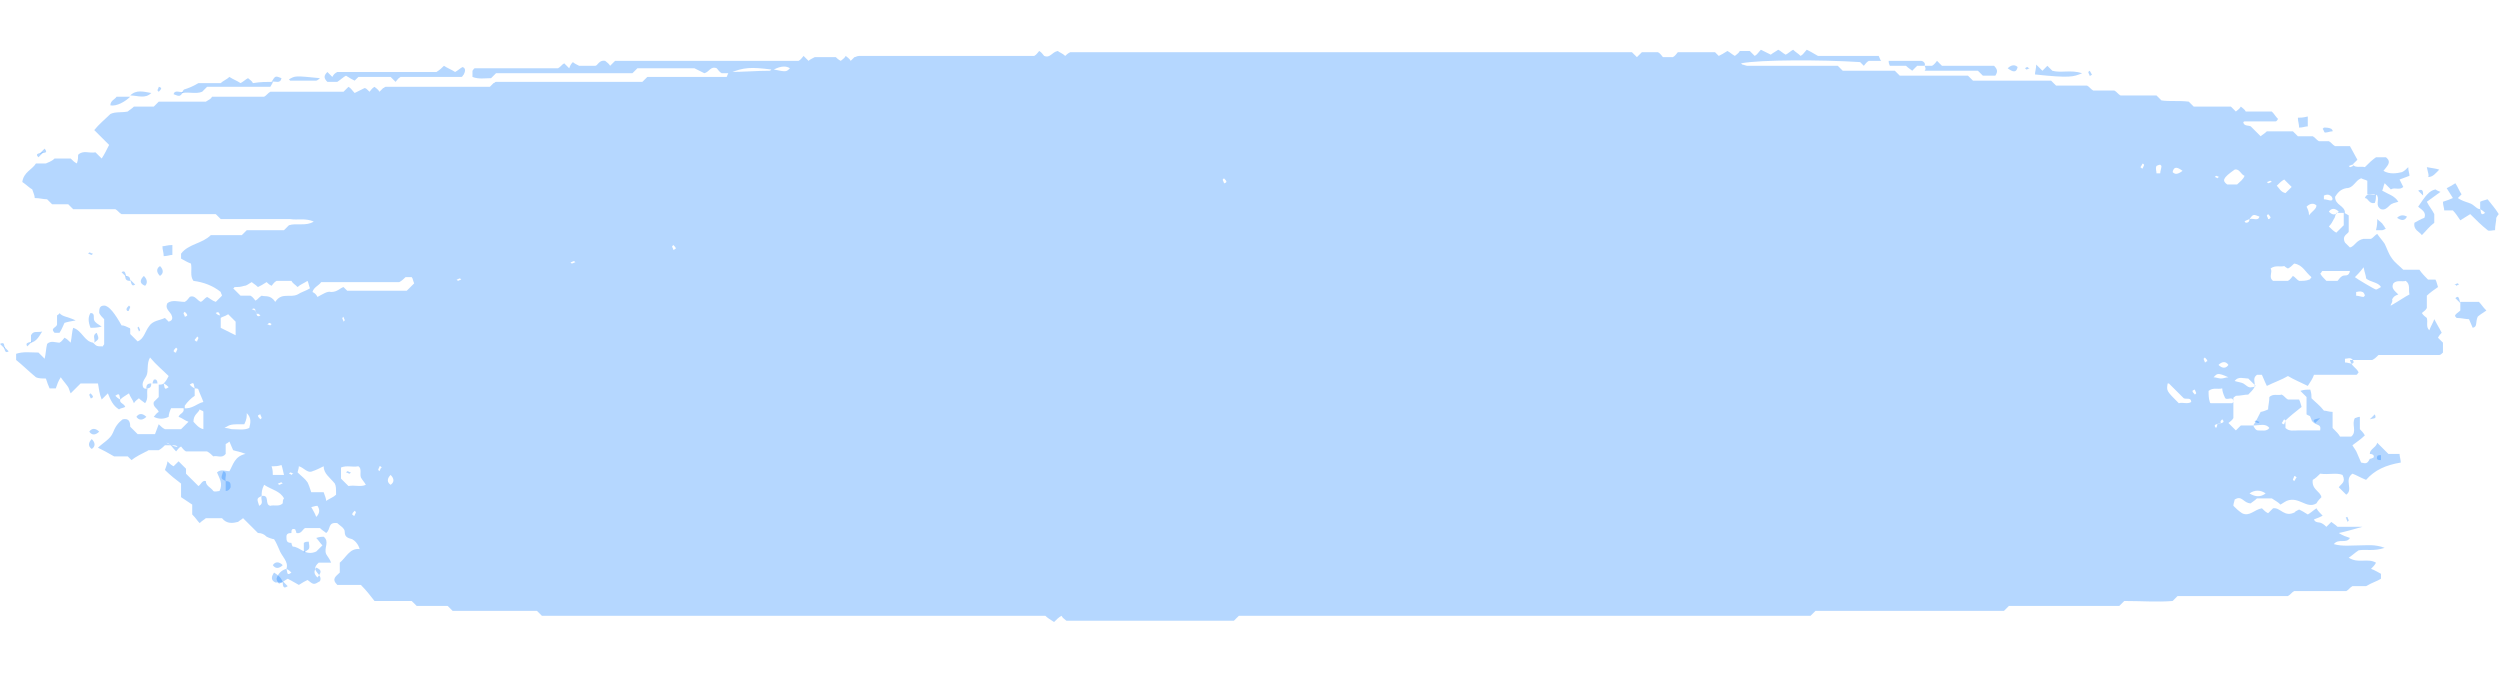 <svg width="681" height="185" viewBox="0 0 979 227" fill="none" xmlns="http://www.w3.org/2000/svg">
<path d="M47.105 136.974C46.619 138.426 48.562 138.426 49.047 139.878C48.076 140.362 47.105 140.362 46.619 140.846C44.191 139.394 43.22 136.974 42.248 134.554C41.763 135.038 40.792 136.006 39.82 136.974C38.849 134.554 38.849 133.102 38.364 130.682C35.935 130.682 33.507 130.682 31.565 130.682C30.594 131.65 29.137 133.102 27.68 134.554C27.194 133.586 27.194 133.102 26.709 132.134C25.738 130.682 24.766 129.714 23.795 128.262C22.824 129.714 22.338 131.166 21.853 132.618C20.881 132.618 20.396 132.618 19.425 132.618C18.939 131.65 18.453 130.198 17.968 128.746C16.511 128.746 15.054 128.746 14.083 128.262C11.169 125.842 8.741 123.422 6.313 121.486C6.313 120.518 6.313 120.034 6.313 119.066C9.227 118.098 12.14 118.582 15.054 118.582C15.54 119.066 16.511 120.034 17.482 121.002C17.968 119.066 17.968 117.13 18.453 115.194C19.91 113.742 21.853 114.71 23.309 114.71C24.281 114.226 24.766 113.258 25.252 112.774C26.223 113.258 26.709 113.742 27.68 114.71C28.166 112.29 28.166 110.354 28.651 108.902C32.051 109.87 33.022 114.226 36.421 114.71C37.878 116.162 37.878 116.162 40.306 116.162C40.306 115.678 40.792 115.678 40.792 115.194C40.792 111.806 40.792 108.418 40.792 105.514C39.82 104.546 39.335 104.062 38.849 103.094C38.849 101.642 38.849 100.19 40.792 100.19C42.734 100.19 45.162 103.578 47.59 107.934C48.562 107.934 49.533 108.418 50.504 108.902C50.99 108.902 50.99 109.386 50.99 109.386C50.99 110.354 50.99 110.838 50.99 111.322C51.961 112.29 52.932 113.258 53.903 114.226C56.331 113.258 56.817 110.354 58.274 108.418C59.731 105.998 62.644 105.998 64.587 105.03C65.072 105.514 65.558 105.998 66.044 106.482C67.986 105.998 67.501 104.546 67.015 103.578C66.044 102.126 64.587 101.158 65.558 99.222C67.501 97.77 69.929 98.738 72.357 98.738C73.328 98.254 73.814 97.286 74.299 96.802C76.242 95.834 77.213 98.254 78.67 98.738C79.641 98.254 80.126 97.286 81.098 96.802C82.069 97.286 83.04 98.254 84.497 98.738C84.983 98.254 85.954 97.286 86.925 96.318C86.925 95.834 86.439 95.35 86.439 94.866C83.526 92.446 79.641 90.994 75.756 90.51C74.299 88.574 75.27 86.153 74.785 83.734C73.328 83.249 71.871 82.281 70.9 81.797C70.9 80.829 70.9 80.345 70.9 79.861C73.814 75.989 79.155 75.989 82.555 72.601C86.439 72.601 90.81 72.601 94.695 72.601C95.18 72.117 95.666 71.633 96.637 70.665C101.494 70.665 106.35 70.665 111.206 70.665C112.177 69.697 112.663 69.213 113.148 68.729C116.062 67.761 119.947 69.213 122.861 67.277C119.461 65.825 116.548 66.793 113.634 66.309C110.72 66.309 107.321 66.309 104.407 66.309C101.494 66.309 98.094 66.309 95.18 66.309C92.267 66.309 89.353 66.309 86.439 66.309C85.468 65.341 84.983 64.857 84.497 64.373C72.357 64.373 59.731 64.373 47.59 64.373C46.619 63.889 46.133 62.921 45.162 62.437C39.82 62.437 34.479 62.437 28.651 62.437C28.166 61.953 27.68 61.469 26.709 60.501C24.766 60.501 22.338 60.501 20.396 60.501C19.425 59.533 18.939 59.049 18.453 58.565C16.997 58.565 15.54 58.081 13.597 58.081C13.597 57.113 13.112 56.145 12.626 54.693C11.655 54.209 10.198 52.757 8.741 51.789C9.227 47.917 12.626 46.949 14.083 44.529C15.54 44.529 16.997 44.529 17.968 44.529C20.396 43.561 20.881 43.077 21.367 42.593C23.795 42.593 25.738 42.593 27.68 42.593C28.651 43.561 29.137 44.045 30.108 44.529C30.594 43.077 30.594 42.109 30.594 41.141C32.536 39.205 34.964 40.657 37.392 40.173C38.364 41.141 38.849 41.625 39.82 42.593C40.792 41.141 41.763 39.205 42.734 37.269C40.792 35.333 38.849 33.397 36.907 31.461C38.849 29.041 41.277 27.105 43.22 25.168C45.162 24.2 47.59 24.684 50.018 24.2C50.504 23.716 51.475 23.232 52.446 22.264C54.874 22.264 57.788 22.264 60.216 22.264C61.188 21.296 61.673 20.812 62.159 20.328C67.986 20.328 74.785 20.328 80.612 20.328C82.069 19.36 82.555 19.36 83.04 18.392C89.839 18.392 96.637 18.392 103.436 18.392C104.407 17.908 104.893 16.94 105.864 16.456C115.576 16.456 124.803 16.456 134.515 16.456C135.001 15.972 135.972 15.004 136.458 14.52C137.429 15.004 137.915 15.972 138.886 16.94C139.857 16.456 140.828 15.972 142.771 15.004C143.256 15.004 143.742 15.488 144.713 16.456C145.199 15.972 145.685 15.004 146.656 14.52C147.141 15.004 148.113 15.488 148.598 16.456C149.084 15.972 149.569 15.488 150.055 15.004C150.541 15.004 150.541 14.52 151.026 14.52C164.624 14.52 178.221 14.52 191.818 14.52C192.304 14.036 192.789 13.552 193.275 13.068C193.76 13.068 193.76 12.584 194.246 12.584C213.185 12.584 232.61 12.584 251.549 12.584C252.034 12.1 252.52 11.616 253.491 10.648C263.689 10.648 274.372 10.648 284.57 10.648C285.056 9.68 285.056 9.196 285.542 8.712C290.883 8.712 296.225 8.228 301.567 8.228L302.053 7.744C294.283 6.776 291.369 6.776 285.542 9.196C284.57 9.196 283.599 9.196 282.628 9.196C281.657 8.712 281.171 7.744 280.685 7.26C278.257 6.292 277.772 8.712 275.829 9.196C274.858 8.712 273.887 8.228 271.944 7.26C265.146 7.26 257.376 7.26 249.606 7.26C249.121 7.744 248.635 8.228 247.664 9.196C230.182 9.196 211.728 9.196 194.246 9.196C193.275 10.164 192.789 10.648 192.304 11.132C189.875 11.132 187.447 11.616 185.019 10.648C185.019 9.68 185.019 8.712 185.019 8.228C185.505 7.744 185.505 7.26 185.991 7.26C197.16 7.26 207.843 7.26 218.527 7.26C219.498 6.776 219.984 5.808 220.955 5.324C221.44 5.808 222.412 6.776 222.897 7.26C223.383 5.808 223.869 5.324 224.354 4.84C224.84 5.324 225.811 5.808 226.782 6.292C228.239 6.292 230.667 6.292 233.095 6.292C234.066 6.292 234.552 3.872 236.98 4.356C237.466 4.84 238.437 5.324 238.923 6.292C239.408 5.808 240.379 4.84 240.865 4.356C264.66 4.356 288.941 4.356 312.736 4.356C313.707 3.872 314.193 2.904 314.679 2.42C315.164 2.904 315.65 3.388 316.621 4.356C317.107 3.872 318.078 3.388 319.049 2.904C321.477 2.904 324.391 2.904 327.305 2.904C327.79 3.388 328.276 3.872 329.247 4.356C329.733 3.872 330.704 3.388 331.189 2.42C331.675 2.904 332.646 3.388 333.132 4.356C333.618 3.872 334.103 3.388 334.589 2.904C335.074 2.904 335.56 2.42 336.531 2.42C359.355 2.42 382.179 2.42 405.003 2.42C405.974 1.936 406.46 0.968 406.945 0.484C407.917 0.968 408.402 1.936 408.888 2.42C411.316 3.388 411.802 0.968 414.23 0.484C414.715 0.968 416.172 1.452 417.143 2.42C417.629 1.936 418.115 1.452 419.086 0.968C492.414 0.968 566.227 0.968 639.069 0.968C639.555 1.452 640.041 1.936 641.012 2.904C641.497 2.42 642.469 1.452 642.954 0.968C644.897 0.968 646.839 0.968 649.267 0.968C650.239 1.452 650.724 2.42 651.21 2.904C652.667 2.904 654.123 2.904 655.095 2.904C656.066 2.42 656.552 1.452 657.037 0.968C661.893 0.968 666.749 0.968 671.606 0.968C672.091 1.452 672.577 1.936 673.062 2.42C674.034 1.936 675.005 1.452 676.462 0.484C677.433 0.968 678.404 1.936 679.375 2.42C679.861 1.936 680.832 1.452 681.318 0.484C682.775 0.484 683.746 0.484 685.203 0.484C685.688 0.968 686.66 1.936 687.145 2.42C688.117 1.936 688.602 0.968 689.573 0C690.545 0.484 691.516 0.968 693.458 1.936C693.944 1.452 694.915 0.968 696.372 0C697.343 0.484 698.314 1.452 699.286 1.936C700.257 1.452 701.228 0.484 702.199 0C703.171 0.968 704.142 1.452 705.113 2.42C706.084 1.936 706.57 0.968 707.541 0C708.512 0.484 709.484 0.968 711.912 2.42C719.196 2.42 727.451 2.42 735.707 2.42C736.192 3.388 736.192 3.872 736.678 4.356C734.736 4.356 733.279 4.356 731.822 4.356C730.851 4.84 730.365 5.808 729.879 6.292C729.394 5.808 728.908 5.324 728.423 4.84C713.369 3.872 689.088 3.872 681.803 5.324L682.289 5.808C682.775 5.808 683.746 6.292 684.232 6.292C696.372 6.292 708.027 6.292 719.681 6.292C720.167 6.776 720.653 7.26 721.624 8.228C728.423 8.228 735.221 8.228 742.02 8.228C742.991 9.196 743.477 9.68 743.962 10.164C752.703 10.164 761.93 10.164 770.671 10.164C771.642 11.132 772.128 11.616 772.614 12.1C782.811 12.1 793.495 12.1 803.207 12.1C804.178 13.068 804.664 13.552 805.15 14.036C809.035 14.036 813.405 14.036 817.29 14.036C818.261 14.52 818.747 15.488 819.718 15.972C822.632 15.972 825.06 15.972 827.974 15.972C828.945 16.456 829.43 17.424 830.402 17.908C835.258 17.908 840.114 17.908 844.485 17.908C844.97 18.392 845.456 18.876 846.427 19.844C849.826 20.328 853.226 19.844 857.111 20.328C857.596 20.812 858.082 21.296 859.053 22.264C863.909 22.264 868.765 22.264 873.621 22.264C874.593 23.232 875.078 23.716 875.564 24.2C876.05 23.716 877.021 23.232 877.506 22.264C877.992 22.748 878.963 23.232 879.449 24.2C882.848 24.2 886.247 24.2 889.647 24.2C890.618 25.168 891.104 26.137 892.075 27.105C892.075 27.105 891.589 28.073 891.104 28.073C887.219 28.073 882.848 28.073 878.963 28.073C878.478 28.073 878.478 28.556 878.478 28.556C878.963 30.009 880.42 29.524 881.391 30.009C882.363 30.977 883.819 32.429 885.276 33.881C885.762 33.397 886.733 32.913 887.704 31.945C891.104 31.945 894.503 31.945 897.902 31.945C898.388 32.429 899.359 33.397 899.845 33.881C901.787 33.881 903.73 33.881 905.672 33.881C906.643 34.365 907.129 35.333 908.1 35.817C909.557 35.817 911.014 35.817 911.985 35.817C912.956 36.301 913.442 37.269 914.413 37.753C916.356 37.753 918.298 37.753 920.241 37.753C921.212 39.689 922.183 41.141 923.154 43.077C922.669 43.561 922.183 44.045 921.212 45.013C922.669 46.465 924.611 45.497 926.068 45.981C927.525 44.529 928.982 43.077 930.438 42.109C931.895 42.109 933.352 42.109 934.323 42.109C936.751 44.045 934.809 45.497 933.352 47.433C935.78 48.885 938.694 48.401 940.636 47.917C941.608 47.433 942.093 46.949 943.064 45.981C943.064 47.433 943.55 48.401 943.55 49.369C942.093 49.853 941.122 50.337 939.665 50.821C940.151 51.789 940.636 52.757 941.122 53.725C939.665 55.177 937.723 53.725 936.266 54.693C935.295 53.725 934.809 53.241 933.838 52.273C933.352 53.241 933.352 54.209 932.867 55.177C935.295 56.629 937.723 57.113 939.18 59.533C937.723 60.017 936.751 60.017 935.78 60.985C934.809 61.953 933.838 62.921 932.381 62.437C929.953 60.985 931.895 59.049 930.924 57.113C929.953 56.145 928.496 56.629 927.039 56.629C927.039 55.177 927.039 53.241 927.039 51.305C926.068 50.821 925.582 50.821 924.611 50.337C922.183 51.305 921.697 54.209 918.784 54.209C916.356 54.693 915.384 56.145 914.413 57.597C914.413 60.985 918.298 60.985 918.298 63.889C917.327 63.889 916.356 63.889 914.899 63.889C914.413 64.857 914.413 65.825 913.927 66.309C913.442 67.277 912.956 68.245 911.985 69.213C912.956 70.181 913.927 71.149 914.899 71.633C915.87 70.665 916.841 69.697 917.812 68.729C917.812 66.793 917.812 65.341 917.812 63.889C918.298 63.889 918.784 64.373 919.755 64.857C919.755 66.793 919.755 68.729 919.755 71.149C919.755 72.117 916.841 72.601 918.298 75.505C918.298 75.505 919.269 76.473 920.241 77.441C922.183 76.957 922.669 74.537 925.582 74.053C925.582 74.053 927.039 74.053 928.496 74.053C929.467 73.569 929.953 72.601 930.924 72.117C931.895 73.569 932.867 74.537 933.838 75.989C934.809 77.925 935.295 79.861 936.751 81.797C937.723 83.249 939.665 84.701 941.122 86.153C943.064 86.153 945.007 86.153 947.435 86.153C948.406 87.606 949.863 89.058 950.834 90.026C952.291 90.026 952.777 90.026 953.748 90.026C954.234 90.994 954.234 91.478 954.719 92.93C953.262 93.898 951.32 95.35 950.349 96.318C950.349 98.254 950.349 99.706 950.349 101.158C949.863 102.126 948.892 102.61 948.406 103.094C948.892 104.062 949.863 104.546 950.349 105.03C950.834 106.966 949.863 108.418 951.32 109.87C951.805 108.418 952.777 106.966 953.262 105.514C954.234 107.45 955.205 108.902 956.176 110.838C955.69 111.322 955.205 111.806 954.719 112.774C955.205 113.258 956.176 114.226 956.662 114.71C956.662 116.162 956.662 117.614 956.662 118.582C956.176 119.066 955.69 119.55 955.205 119.55C946.949 119.55 938.694 119.55 931.41 119.55C930.438 120.518 929.953 121.002 928.982 121.486C926.554 121.486 923.154 121.486 920.241 121.486C920.726 123.906 922.669 124.39 923.64 126.326C923.154 126.81 923.154 127.294 922.669 127.294C917.327 127.294 911.985 127.294 906.158 127.294C905.672 128.746 904.701 130.198 903.73 131.65C900.816 130.198 898.388 129.23 895.96 127.778C893.532 129.23 890.618 130.198 887.704 131.65C886.733 129.714 886.247 128.262 885.762 127.294C884.791 127.294 884.305 127.294 883.819 127.294C881.877 128.746 883.334 130.198 882.848 132.134C882.363 133.102 881.391 134.07 880.42 135.038C878.963 135.038 877.506 135.522 875.564 135.522C875.078 136.006 874.593 136.006 874.593 136.49C874.593 138.91 874.593 141.814 874.593 144.235C874.107 145.203 873.136 145.687 872.65 146.171C873.621 147.139 874.593 148.107 875.564 149.075C876.05 148.591 877.021 147.623 877.506 147.139C878.963 147.139 880.906 147.139 882.363 147.139C882.848 148.107 883.334 149.075 884.305 149.075C885.762 149.075 887.704 149.559 888.676 148.107C887.219 146.171 884.791 147.139 882.363 147.139C883.334 145.687 884.305 143.751 885.276 141.814C885.762 141.814 887.219 141.33 888.19 140.846C888.19 139.394 888.676 137.942 888.676 136.006C890.132 134.554 892.075 135.522 893.532 135.038C894.503 135.522 894.989 136.49 895.96 136.974C897.417 136.974 898.873 136.974 900.33 136.974C900.816 137.942 900.816 138.426 901.302 139.878C898.873 141.814 896.445 143.751 894.989 145.203C894.989 146.655 894.989 147.623 894.989 148.107C896.445 149.559 898.388 149.075 899.845 149.075C901.302 149.075 902.758 149.075 903.73 149.075C905.186 149.075 907.129 149.075 908.586 149.075C909.071 146.171 907.129 147.623 905.186 145.203C905.672 146.171 905.186 144.719 904.701 143.751C904.701 143.267 903.73 143.267 903.244 142.783C903.244 140.362 903.244 137.942 903.244 136.006C902.758 135.522 901.787 134.554 900.816 133.586C902.273 133.102 903.244 133.102 904.701 133.102C905.186 134.554 905.186 135.522 905.186 136.49C906.643 137.942 908.586 139.394 910.043 141.33C911.014 141.33 911.985 141.814 913.442 141.814C913.442 144.235 913.442 146.655 913.442 148.107C914.899 149.559 915.87 150.527 916.356 151.495C917.812 151.495 919.269 151.495 920.726 151.495C923.154 149.559 920.726 146.655 922.183 144.235C922.669 144.235 923.154 143.751 924.125 143.751C924.125 145.203 924.125 147.139 924.125 148.591C924.611 149.075 925.582 150.043 926.068 151.011C924.611 152.463 923.154 153.431 921.212 154.883C921.697 155.851 922.669 156.819 923.154 158.271C923.64 159.239 924.125 160.691 924.611 161.659C926.553 162.143 927.039 162.143 928.01 160.207C928.496 160.207 929.467 159.723 929.467 159.723C929.953 158.755 928.982 158.271 928.01 158.271C928.01 156.335 930.438 155.851 930.924 153.915C932.381 155.367 933.838 156.819 935.295 158.271C936.751 158.271 938.208 158.271 939.665 158.271C939.665 159.239 940.151 160.691 940.151 161.659C934.323 162.627 929.953 164.563 926.554 168.435C924.125 167.467 922.669 166.499 921.212 166.015C917.812 168.435 921.697 172.307 918.784 174.243C917.812 173.275 916.841 172.307 915.87 171.339C916.841 169.887 918.784 169.403 917.327 166.499C914.899 165.531 911.985 166.499 908.586 166.015C907.615 166.983 906.643 167.951 905.672 168.435C905.186 172.307 908.586 172.791 909.071 175.211C908.586 175.695 907.615 176.663 907.129 177.631C903.244 180.051 900.33 174.727 895.474 176.663C895.474 176.663 894.503 177.147 893.046 178.115C892.075 177.147 891.104 176.663 889.647 175.695C887.704 175.695 885.762 175.695 883.819 175.695C882.848 176.663 881.877 177.147 881.391 177.631C878.478 177.631 877.992 174.243 875.078 176.179C875.078 176.663 874.593 177.631 874.593 178.599C875.564 179.567 876.535 180.535 877.992 181.503C880.906 182.955 882.848 180.051 885.762 179.567C886.733 180.535 887.219 181.019 888.19 181.503C888.676 181.019 889.647 180.051 890.132 179.567C893.046 179.083 894.503 183.439 898.873 181.019C898.388 181.019 899.359 180.535 900.33 180.051C901.302 180.535 902.273 181.019 903.73 181.987C904.701 181.503 905.672 180.535 907.129 179.567C907.615 180.535 908.586 181.503 909.557 182.471C908.586 182.955 907.615 183.439 906.158 183.923C906.643 185.375 908.1 184.891 909.071 185.375C910.043 185.859 910.528 186.343 911.014 186.827C911.499 186.343 911.985 185.859 912.956 184.891C913.442 185.375 914.413 185.859 915.384 186.827C917.812 186.827 920.726 186.827 925.097 186.827C923.64 187.311 916.356 189.247 915.87 189.247C917.327 190.215 918.784 190.699 920.241 191.183C918.784 193.603 915.87 191.183 913.927 193.603C917.327 194.571 920.726 194.087 924.125 194.087C927.039 194.087 929.953 193.603 933.838 195.055C929.467 196.507 926.554 195.539 923.64 196.023C922.183 196.991 921.212 197.959 919.755 198.927C923.64 201.348 927.039 198.927 930.438 200.864C929.953 201.832 929.467 202.316 928.496 203.284C929.953 203.768 931.41 204.736 932.381 205.22C932.381 206.188 932.381 206.672 932.381 207.156C930.924 208.124 928.982 208.608 926.554 210.06C925.582 210.06 923.154 210.06 921.212 210.06C920.24 210.544 919.755 211.512 918.784 211.996C911.985 211.996 905.186 211.996 898.388 211.996C897.417 212.48 896.931 213.448 895.96 213.932C881.391 213.932 867.309 213.932 852.74 213.932C852.254 214.416 851.769 214.9 850.798 215.868C844.97 216.352 838.657 215.868 831.859 215.868C831.373 216.352 830.887 216.836 829.916 217.804C815.833 217.804 801.265 217.804 786.696 217.804C785.725 218.772 785.24 219.256 784.754 219.74C759.988 219.74 735.221 219.74 710.94 219.74C709.969 220.708 709.484 221.192 708.998 221.676C634.699 221.676 559.429 221.676 485.129 221.676C484.158 222.644 483.673 223.128 483.187 223.612C461.334 223.612 439.482 223.612 417.629 223.612C417.143 223.128 416.172 222.644 415.686 221.676C414.715 222.16 413.744 223.128 412.773 224.096C411.316 223.128 410.345 222.644 409.374 221.676C343.815 221.676 278.257 221.676 212.214 221.676C211.728 221.192 211.243 220.708 210.271 219.74C199.588 219.74 188.419 219.74 177.249 219.74C176.278 218.772 175.793 218.288 175.307 217.804C171.422 217.804 167.052 217.804 163.167 217.804C162.195 216.836 161.71 216.352 161.224 215.868C156.368 215.868 151.998 215.868 146.656 215.868C145.199 213.932 143.256 211.512 141.314 209.576C137.915 209.576 135.001 209.576 132.087 209.576C129.659 207.156 131.602 206.188 133.059 204.736C133.059 203.284 133.059 202.316 133.059 200.864C135.487 198.927 136.943 195.055 140.828 195.539C140.343 193.603 138.886 192.151 137.915 191.667C135.972 191.183 135.001 190.699 135.001 188.763C135.001 187.311 133.059 186.343 132.087 185.375C128.202 184.891 129.659 187.795 127.717 189.247C127.231 188.763 126.26 188.279 125.289 187.311C123.346 187.311 121.404 187.311 119.461 187.311C118.49 187.795 118.004 189.731 116.062 189.247C116.062 188.763 115.576 187.795 115.576 187.795C114.12 187.311 114.12 188.279 114.12 189.247C112.663 189.247 112.177 189.731 112.177 190.699C112.177 192.151 112.177 193.119 114.12 193.119C114.12 193.603 114.605 194.571 114.605 194.571C117.519 194.571 119.461 198.443 123.832 196.507C123.832 196.507 125.289 195.055 126.26 194.087C125.289 193.119 124.803 192.151 123.832 191.183C125.289 190.699 126.26 190.699 126.746 190.699C129.174 192.635 126.746 195.055 127.717 197.475C128.202 198.443 129.174 199.411 129.659 200.864C127.717 200.864 125.774 200.864 124.803 200.864C120.918 204.252 126.746 205.22 125.289 208.124C122.861 209.576 122.861 209.576 120.433 207.64C119.461 208.124 118.49 208.608 117.033 209.576C116.062 209.092 114.605 208.124 112.663 207.156C111.691 207.64 110.72 208.608 109.263 209.092C108.778 208.608 108.292 207.64 108.292 207.156C108.778 205.22 110.235 203.768 112.177 203.284C112.663 204.736 112.177 206.188 114.12 204.736C113.634 204.252 113.148 203.768 112.177 203.284C113.148 200.38 110.235 198.443 109.263 195.539C108.778 194.571 108.292 193.119 107.321 191.667C106.835 191.667 105.378 191.183 104.407 190.699C103.436 189.731 102.465 189.247 101.008 189.247C99.066 187.311 97.123 185.375 95.18 183.439C94.695 183.923 93.724 184.407 93.238 184.891C91.296 185.375 88.868 185.859 86.925 183.439C84.983 183.439 83.04 183.439 80.612 183.439C80.126 183.923 79.155 184.407 78.184 185.375C77.213 184.407 76.727 183.439 75.27 181.987C75.27 181.503 75.27 180.051 75.27 178.115C73.814 177.147 72.357 176.179 70.9 175.211C70.9 173.275 70.9 171.823 70.9 169.887C68.957 168.435 66.529 166.499 64.587 164.563C65.072 163.111 65.558 162.143 65.558 161.175C66.529 162.143 67.015 162.627 67.986 163.111C68.472 162.627 69.443 161.659 69.929 161.175C70.9 162.143 71.871 163.111 72.842 164.079C72.842 164.563 72.842 165.531 72.842 166.015C74.299 167.467 76.242 169.403 77.698 170.855C78.67 170.371 79.155 168.435 80.612 168.919C80.612 170.855 82.555 171.339 83.526 172.791C84.011 173.275 85.468 172.791 85.954 172.791C87.411 169.887 85.954 167.951 84.983 165.531C86.439 164.079 88.382 165.047 89.839 165.047C91.296 162.627 91.781 159.239 96.152 158.271C93.724 157.303 92.752 157.303 91.296 156.819C90.81 155.851 90.324 154.399 89.839 153.431C89.353 153.915 88.382 154.399 88.382 154.399C88.382 155.851 88.382 156.819 88.382 158.271C86.925 160.207 84.983 158.755 83.526 159.239C83.04 158.755 82.069 157.787 81.098 157.303C78.184 157.303 75.756 157.303 72.842 157.303C71.871 156.819 71.385 155.851 70.9 155.367C69.929 155.851 69.443 156.819 68.957 157.303C67.501 155.851 66.529 153.915 65.072 153.915C70.9 156.819 69.929 154.883 67.986 154.883C67.015 154.883 66.044 154.883 64.587 154.883C64.101 155.367 63.13 156.335 62.159 156.819C61.673 156.819 60.702 156.819 60.216 156.819C59.731 156.819 58.759 156.819 58.274 156.819C57.788 156.819 57.788 157.303 57.303 157.303C55.36 158.271 53.418 159.239 51.475 160.691C50.99 160.207 50.504 159.723 50.018 159.239C48.076 159.239 46.133 159.239 44.677 159.239C42.248 157.787 40.306 156.819 38.364 155.851C40.306 153.915 43.22 152.463 44.191 150.043C45.162 147.623 46.133 146.171 48.076 144.719C50.504 144.235 50.99 145.687 50.99 147.623C51.961 148.591 52.932 149.559 53.903 150.527C55.846 150.527 58.274 150.527 60.702 150.527C61.188 149.075 61.673 148.107 62.159 146.655C63.13 147.623 63.616 148.107 64.587 148.591C66.529 148.591 68.472 148.591 70.9 148.591C71.871 147.623 72.842 146.655 73.814 145.687C72.357 145.203 71.385 144.235 69.929 143.751C70.414 142.299 72.357 142.298 71.871 140.362C75.27 140.846 77.213 138.426 79.641 137.942C79.155 136.49 78.184 134.554 77.698 133.102C77.698 132.618 76.727 132.618 76.242 132.618C75.756 131.166 76.242 129.714 74.299 131.166C74.785 131.65 75.27 132.134 76.242 132.618C76.242 133.102 76.242 134.07 76.242 135.522C74.785 136.49 73.328 137.942 72.357 139.394C72.357 139.394 72.357 139.878 72.357 140.362C70.9 140.362 68.957 140.362 67.015 140.362C66.529 141.33 66.044 142.783 66.044 143.751C64.101 144.719 62.159 144.719 60.216 143.751C60.702 143.267 61.188 142.298 62.159 141.814C61.673 140.362 59.731 139.878 60.216 137.942C60.702 137.458 61.673 136.49 62.159 136.006C62.159 134.554 62.159 132.618 62.159 131.166C62.644 131.166 63.616 131.166 64.101 130.682C64.587 132.134 64.101 133.586 66.044 132.134C65.558 131.65 65.072 131.166 64.101 130.682C65.072 129.714 65.558 128.746 66.044 127.778C63.616 125.358 61.188 123.422 58.759 120.518C57.303 122.938 58.274 125.842 57.303 127.778C56.817 128.746 55.846 129.714 55.846 131.166C55.846 132.134 56.331 133.102 57.788 132.618C57.303 134.554 58.274 136.49 56.817 138.426C56.331 137.942 55.36 137.458 54.389 136.49C53.903 136.974 52.932 137.458 52.446 138.426C51.961 136.974 50.99 136.006 50.504 134.554C49.047 135.522 48.076 136.006 47.105 136.974C46.619 135.522 47.105 134.07 45.162 135.522C45.648 136.006 46.133 136.49 47.105 136.974ZM868.28 146.655C869.737 146.171 871.679 146.171 870.222 144.719C869.737 145.203 869.251 145.687 869.737 146.171C868.28 146.655 866.337 146.655 867.794 148.107C867.794 148.107 868.28 147.623 868.28 146.655ZM100.037 102.126C100.522 103.578 100.522 105.03 101.979 104.062C101.494 103.578 101.008 103.094 100.522 103.578C100.037 102.126 100.037 100.674 98.58 101.642C99.066 101.642 99.551 102.126 100.037 102.126ZM880.906 66.309C882.362 65.825 884.305 67.277 884.791 65.341C882.363 64.373 882.362 64.373 880.906 66.309C881.391 66.793 880.906 66.309 880.906 66.309C879.934 66.793 879.449 66.793 878.963 67.277L879.449 67.761C880.42 67.761 880.906 67.277 880.906 66.309ZM86.439 105.03C85.954 103.578 85.954 102.126 84.497 103.094C84.983 103.578 85.468 104.062 86.439 104.062C86.439 105.514 86.439 107.45 86.439 108.902C88.382 109.87 90.324 110.838 92.267 111.806C92.267 109.87 92.267 108.418 92.267 106.482C91.296 105.514 90.324 104.546 89.353 103.578C87.896 104.546 86.925 104.546 86.439 105.03ZM102.465 174.727C105.864 174.243 103.436 178.115 105.864 178.599C107.321 178.115 109.263 179.083 110.72 177.631C110.72 177.147 110.72 176.179 111.206 175.695C109.749 172.791 106.35 172.307 103.436 170.371C102.465 172.307 102.465 173.275 102.465 174.727C100.522 175.695 100.522 175.695 101.494 178.599C103.436 177.631 101.979 176.179 102.465 174.727ZM124.317 96.802C126.26 95.834 128.202 94.382 129.659 94.866C132.087 94.866 133.059 93.414 134.515 92.93C135.001 93.414 135.487 93.898 135.972 94.382C143.742 94.382 151.512 94.382 159.282 94.382C160.253 93.414 161.224 92.446 162.195 91.478C161.71 90.51 161.71 89.542 161.224 89.058C160.253 89.058 159.767 89.058 158.796 89.058C158.311 89.542 157.339 90.51 156.368 90.994C146.17 90.994 135.972 90.994 125.774 90.994C124.803 92.446 122.861 92.93 122.375 94.866C123.346 95.35 123.832 95.834 124.317 96.802ZM107.807 98.738C110.235 94.866 113.634 97.286 116.548 95.834C118.004 94.866 119.947 94.382 121.404 93.414C120.918 92.446 120.918 91.478 120.433 90.51C118.976 91.478 117.519 91.962 116.548 92.93C115.576 91.962 114.605 91.478 114.12 90.51C112.177 90.51 110.235 90.51 108.292 90.51C107.321 90.994 106.835 91.962 106.35 92.446C105.378 91.962 104.893 91.478 104.407 90.994C102.95 91.962 101.979 92.446 101.008 92.93C100.037 91.962 99.066 91.478 98.58 90.994C97.609 91.478 96.637 92.446 95.666 92.446C94.209 92.93 93.238 92.93 91.781 92.93C91.781 92.93 91.781 93.414 91.296 93.414C92.267 94.382 93.238 95.35 94.209 96.318C95.666 96.318 97.123 96.318 98.094 96.318C99.066 96.802 99.551 97.77 100.037 98.254C101.008 97.77 101.494 96.802 102.465 96.318C103.922 96.802 105.864 95.834 107.807 98.738ZM126.746 163.111C124.803 164.079 123.832 164.563 122.375 165.047C120.433 166.015 118.976 163.595 117.033 163.111C117.033 164.079 116.548 165.047 116.548 165.531C118.004 166.983 119.461 167.951 120.433 169.403C120.918 170.371 121.404 171.823 121.889 173.275C123.832 173.275 125.289 173.275 126.746 173.275C127.231 174.727 127.717 175.695 127.717 176.663C129.174 175.695 130.63 175.211 131.602 174.243C131.602 171.823 131.602 170.855 131.116 169.887C129.174 167.467 126.746 166.015 126.746 163.111ZM894.503 84.701C893.046 85.186 891.104 84.218 889.161 85.669C890.132 87.121 888.19 89.058 890.132 90.51C892.075 90.51 894.017 90.51 895.96 90.51C896.931 90.026 897.417 89.058 897.902 88.574C898.873 89.058 899.359 90.026 900.33 90.51C901.787 90.51 903.244 90.51 904.215 90.026C904.701 90.026 904.701 89.542 905.186 89.058C902.758 87.121 901.787 84.218 898.388 83.734C897.417 84.701 896.931 85.186 895.96 85.669C895.96 85.669 894.989 85.186 894.503 84.701ZM136.458 170.855C138.886 170.371 141.314 171.339 143.256 170.371C142.771 169.403 141.8 168.435 141.314 167.467C140.828 166.015 141.8 164.079 140.343 163.111C137.915 163.595 135.972 162.627 133.544 163.595C133.544 165.047 133.544 166.499 133.544 167.951C134.515 168.919 135.487 169.887 136.458 170.855ZM874.593 137.942C874.593 135.038 871.679 137.942 871.193 136.006C870.708 135.038 870.222 133.586 870.222 132.618C868.28 133.102 866.823 132.134 864.88 133.586C864.88 135.038 864.88 136.49 865.366 137.942C865.366 138.426 865.852 138.426 865.852 138.426C868.765 138.426 871.193 138.426 874.107 138.426C874.107 138.426 874.107 138.426 874.593 137.942ZM936.751 97.77C937.237 98.738 935.78 100.19 936.266 100.19C939.665 98.254 941.608 96.802 943.55 95.834C943.064 93.898 944.036 91.962 942.093 90.51C940.636 90.994 938.694 90.026 937.237 91.478C936.266 93.414 937.723 94.382 939.18 95.834C937.723 96.318 937.237 96.802 936.751 97.77ZM876.049 52.757C877.021 51.789 878.478 50.821 878.963 49.369C877.506 48.885 877.021 46.465 875.078 46.949C870.222 50.337 870.222 51.305 872.165 52.757C873.136 52.757 874.593 52.757 876.049 52.757ZM911.014 90.51C912.471 90.51 913.928 90.51 915.384 90.51C915.87 90.026 916.356 89.058 917.327 88.574C918.298 88.09 919.755 89.058 920.241 86.638C916.841 86.638 912.956 86.638 909.557 86.638C909.071 86.638 909.071 87.606 908.586 87.606C909.071 88.574 910.043 89.542 911.014 90.51ZM853.226 138.426C854.682 137.942 856.625 138.91 858.082 137.942C858.082 136.006 856.139 136.974 855.168 136.49C853.226 134.554 851.283 132.618 849.341 130.682H848.855C848.37 133.586 848.37 133.586 853.226 138.426ZM926.554 89.542C926.554 88.574 926.068 87.606 925.582 85.186C924.125 87.121 923.154 88.09 922.183 89.058C922.669 89.542 929.953 93.898 930.438 93.898C930.924 93.898 931.41 93.414 932.381 92.93C931.41 90.994 928.01 90.994 926.554 89.542ZM95.666 146.655C90.324 146.655 90.324 146.655 87.896 148.107C89.353 148.107 90.324 148.591 90.81 148.591C93.238 148.591 95.666 149.075 97.609 148.107C98.094 146.171 98.58 144.235 96.637 142.298C96.637 143.751 96.637 144.719 95.666 146.655ZM75.756 145.687C76.727 146.655 77.698 148.107 79.641 148.591C79.641 146.171 79.641 144.235 79.641 141.814C79.641 141.33 78.67 141.33 78.184 140.846C77.698 142.299 75.756 142.783 75.756 145.687ZM883.334 131.65C882.362 130.682 881.391 129.714 880.42 128.746C878.478 128.746 876.535 127.778 875.078 129.714C876.535 130.198 877.506 130.198 878.478 130.682C879.449 131.166 880.42 132.618 881.877 132.134C881.877 132.134 882.848 132.134 883.334 131.65ZM891.589 53.241C892.56 54.209 893.046 55.661 894.989 56.145C895.96 55.177 896.931 54.209 897.417 53.725C896.445 52.757 895.474 51.789 894.503 50.821C893.532 51.305 892.56 52.273 891.589 53.241ZM111.206 166.499C110.72 164.563 110.72 164.079 110.235 162.627C108.778 163.111 107.807 163.111 106.35 163.111C106.835 164.563 106.835 165.531 106.835 166.499C108.292 166.499 109.263 166.499 111.206 166.499ZM303.024 7.744C307.88 8.712 307.88 8.712 309.337 7.26C307.88 6.292 305.938 6.292 303.024 7.744ZM904.215 64.857C905.186 63.405 907.129 62.437 907.129 60.985C906.158 60.017 904.701 60.017 903.244 61.469C903.73 62.437 904.215 63.405 904.215 64.857ZM872.65 128.262C868.28 126.326 868.28 126.81 866.823 128.262C867.794 128.262 868.765 128.746 869.737 128.746C870.708 128.746 871.679 128.262 872.65 128.262ZM887.219 173.759C885.276 172.307 882.848 172.307 880.906 173.759C883.334 175.211 885.276 175.211 887.219 173.759ZM123.832 182.955C125.289 181.503 125.289 180.051 124.317 178.599C123.346 178.599 122.375 179.083 121.889 179.083C122.375 180.051 123.346 181.503 123.832 182.955ZM844.485 48.401C844.97 48.401 845.456 48.401 845.941 48.401C845.941 47.433 846.427 46.465 846.427 45.497L845.941 45.013C845.456 45.013 844.485 45.497 844.485 45.497C843.999 46.465 844.485 47.433 844.485 48.401ZM854.682 47.433C852.74 45.981 851.283 45.497 850.798 47.917C851.769 48.885 852.74 48.885 854.682 47.433ZM910.043 57.113C910.043 57.597 910.043 58.081 910.043 58.565C911.014 58.565 911.985 59.049 912.956 59.049L913.442 58.565C913.442 58.081 912.956 57.113 912.471 57.113C911.985 56.629 911.014 56.629 910.043 57.113ZM915.87 63.405C914.413 61.953 912.956 61.953 911.985 63.405C913.442 64.857 914.413 64.857 915.87 63.405ZM922.669 94.866C922.669 95.35 922.669 95.834 922.669 96.318C923.64 96.318 924.611 96.802 925.582 96.802L926.068 96.318C926.068 95.834 925.582 94.866 925.097 94.866C924.125 94.382 923.154 94.866 922.669 94.866ZM124.317 206.672C125.774 204.736 126.26 203.768 123.832 202.8C122.861 204.252 122.861 205.22 124.317 206.672ZM152.969 166.499C151.512 167.951 151.512 169.403 152.969 170.371C154.426 169.403 154.426 167.951 152.969 166.499ZM868.765 123.422C870.222 124.874 871.679 124.874 872.65 123.422C871.679 121.97 870.222 121.97 868.765 123.422ZM918.298 121.002C918.298 121.486 918.298 121.97 918.298 122.454C919.269 122.454 920.24 122.938 921.212 122.938L921.697 122.454C921.697 121.97 921.212 121.002 920.726 121.002C920.241 120.518 919.269 121.002 918.298 121.002ZM838.172 45.981C838.657 46.465 838.657 46.465 839.143 46.465C839.143 45.981 839.628 45.497 839.628 45.013L839.143 44.529C838.657 45.013 838.657 45.497 838.172 45.981ZM921.212 45.013C920.726 45.013 920.24 45.497 919.755 45.497L920.241 45.981C920.726 45.981 921.212 45.497 921.697 45.497C922.183 45.497 921.697 45.013 921.212 45.013ZM868.28 50.337C868.765 49.853 868.765 49.853 869.251 49.853C868.765 49.853 868.28 49.369 867.794 49.369L867.309 49.853C867.309 49.853 867.794 49.853 868.28 50.337ZM480.273 51.789C480.273 51.305 479.788 50.821 479.302 50.337L478.816 50.821C478.816 51.305 479.302 51.789 479.302 52.273C479.788 52.273 479.788 52.273 480.273 51.789ZM888.19 52.273C888.676 52.273 889.161 51.789 889.647 51.789L889.161 51.305C888.676 51.305 888.19 51.789 887.704 51.789C887.704 51.789 887.704 51.789 888.19 52.273ZM889.161 65.825C889.161 65.341 888.676 64.857 888.19 64.373L887.704 64.857C887.704 65.341 888.19 65.825 888.19 66.309C888.676 66.309 888.676 66.309 889.161 65.825ZM264.66 77.925C264.66 77.441 264.175 76.957 263.689 76.473L263.203 76.957C263.203 77.441 263.689 77.925 263.689 78.409C264.175 78.409 264.175 77.925 264.66 77.925ZM224.84 82.766C224.354 82.766 223.869 83.249 223.383 83.249L223.869 83.734C224.354 83.734 224.84 83.249 225.325 83.249C225.325 83.249 225.325 83.249 224.84 82.766ZM179.192 90.51C179.678 90.51 180.163 90.026 180.649 90.026L180.163 89.542C179.678 89.542 179.192 90.026 178.706 90.026C178.706 90.026 179.192 90.026 179.192 90.51ZM73.328 104.062C73.328 103.578 72.842 103.094 72.357 102.61L71.871 103.094C71.871 103.578 72.357 104.062 72.357 104.546C72.842 104.546 73.328 104.062 73.328 104.062ZM134.515 104.546L134.03 105.03C134.03 105.514 134.515 105.998 134.515 106.482L135.001 105.998C135.001 105.514 134.515 105.03 134.515 104.546ZM105.378 106.966C104.893 107.45 104.893 107.45 104.407 107.45C104.893 107.45 105.378 107.934 105.864 107.934L106.35 107.45C106.35 107.45 105.864 106.966 105.378 106.966ZM76.242 113.742C76.727 114.226 76.727 114.226 77.213 114.226C77.213 113.742 77.698 113.258 77.698 112.774L77.213 112.29C76.727 113.258 76.242 113.258 76.242 113.742ZM67.986 118.098C68.472 118.582 68.472 118.582 68.957 118.582C68.957 118.098 69.443 117.614 69.443 117.13L68.957 116.646C68.472 117.13 67.986 117.614 67.986 118.098ZM864.395 121.97C864.395 121.486 863.909 121.002 863.424 120.518L862.938 121.002C862.938 121.486 863.424 121.97 863.424 122.454C863.909 122.454 863.909 121.97 864.395 121.97ZM858.567 133.586C858.567 134.07 859.053 134.554 859.539 135.038L860.024 134.554C860.024 134.07 859.539 133.586 859.539 133.102C859.539 133.102 859.053 133.102 858.567 133.586ZM101.008 143.267C101.008 143.751 101.494 144.235 101.979 144.719L102.465 144.235C102.465 143.751 101.979 143.267 101.979 142.783C101.494 142.783 101.008 143.267 101.008 143.267ZM893.532 146.171C894.017 146.655 894.017 146.655 894.503 146.655C894.503 146.171 894.989 145.687 894.989 145.203L894.503 144.719C894.017 145.203 894.017 145.687 893.532 146.171ZM149.569 163.595C149.084 163.111 149.084 163.111 148.598 163.111C148.598 163.595 148.113 164.079 148.113 164.563L148.598 165.047C149.084 164.079 149.084 163.595 149.569 163.595ZM114.12 166.499C114.605 166.015 114.605 166.015 115.091 166.015C114.605 166.015 114.12 165.531 113.634 165.531L113.148 166.015C113.148 166.015 113.634 166.015 114.12 166.499ZM899.359 167.467C898.873 166.983 898.873 166.983 898.388 166.983C898.388 167.467 897.902 167.951 897.902 168.435L898.388 168.919C898.873 168.435 898.873 167.951 899.359 167.467ZM110.72 169.887L110.235 169.403C109.749 169.403 109.263 169.887 108.778 169.887L109.263 170.371C109.749 170.371 110.235 169.887 110.72 169.887ZM137.915 181.987C138.4 182.471 138.4 182.471 138.886 182.471C138.886 181.987 139.372 181.503 139.372 181.019L138.886 180.535C138.4 181.019 137.915 181.503 137.915 181.987Z" fill="#0077FF" fill-opacity="0.29"/>
<path d="M971.23 62.437C971.23 61.469 971.23 60.501 971.23 59.533C972.201 59.049 972.687 59.049 974.144 58.565C975.601 60.501 977.057 61.953 978.514 64.373C978.514 64.373 978.029 64.857 977.543 65.825C977.543 67.277 977.057 68.729 977.057 70.665C976.086 70.665 974.629 71.149 974.144 70.665C971.716 68.729 969.773 66.793 967.345 64.373C965.888 65.341 964.917 65.825 963.46 66.793C962.489 65.341 961.518 63.889 960.547 62.921C959.09 62.921 958.118 62.921 957.147 62.921C957.147 61.953 956.662 60.985 956.662 59.533C958.118 59.049 959.575 58.565 960.547 58.081C959.575 56.629 959.09 55.661 958.118 54.209C959.09 53.725 960.061 53.241 961.518 52.273C962.489 53.725 962.975 55.177 963.946 56.629C963.946 56.629 963.46 57.113 962.489 58.081C963.946 59.049 965.403 59.533 966.86 60.017C968.802 60.501 969.773 62.437 971.23 62.437C971.716 63.405 971.23 65.341 973.172 63.889C972.687 63.405 972.201 62.921 971.23 62.437Z" fill="#0077FF" fill-opacity="0.29"/>
<path d="M156.854 10.648C155.883 11.132 155.397 12.1 154.911 12.584C154.426 12.1 153.94 11.616 152.969 10.648C149.084 10.648 144.713 10.648 140.343 10.648C139.857 11.132 139.372 11.616 138.886 12.1C137.915 11.616 136.944 11.132 135.487 10.164C134.515 10.648 133.544 11.616 132.087 12.584C131.116 12.584 129.659 12.584 128.202 12.584C126.746 11.132 126.746 10.164 128.202 8.712C128.688 9.196 129.659 10.164 130.145 10.648C130.631 9.68 131.116 9.196 132.087 8.712C145.199 8.712 158.311 8.712 170.937 8.712C172.393 7.744 172.879 7.26 173.85 6.292C175.307 7.26 176.764 7.744 178.221 8.712C179.192 8.228 180.163 7.26 181.135 6.776C182.591 7.26 182.106 8.712 181.62 9.68C181.135 10.164 181.135 10.648 180.649 10.648C173.365 10.648 165.109 10.648 156.854 10.648Z" fill="#0077FF" fill-opacity="0.29"/>
<path d="M106.835 12.584C106.835 13.068 106.35 13.552 105.864 14.52C97.609 14.52 89.353 14.52 81.098 14.52C80.612 15.004 80.127 15.488 79.155 16.456C76.727 17.424 74.299 16.456 71.385 16.94C71.385 16.456 71.871 15.488 72.357 15.488C73.814 15.004 75.27 14.52 77.698 13.068C79.641 13.068 83.04 13.068 86.44 13.068C87.411 12.1 88.868 11.616 89.839 10.648C91.296 11.616 92.753 12.1 94.209 13.068C95.181 12.584 96.152 11.616 97.123 11.132C97.609 11.616 98.58 12.1 99.066 13.068C101.979 12.584 104.407 12.584 106.835 12.584Z" fill="#0077FF" fill-opacity="0.29"/>
<path d="M955.69 55.661C953.748 57.113 952.291 58.081 950.349 59.533C951.32 61.469 952.291 62.437 953.262 64.373C953.262 65.341 953.262 66.793 953.262 67.761C951.32 69.213 949.863 71.149 948.406 72.601C947.435 71.149 945.007 70.665 945.492 67.761C946.464 67.277 947.921 66.309 949.377 65.825C950.349 63.405 947.921 62.437 946.949 61.469C949.863 57.113 951.32 55.177 953.748 54.693C953.748 54.693 954.234 55.177 955.69 55.661Z" fill="#0077FF" fill-opacity="0.29"/>
<path d="M753.675 6.292C754.646 6.292 755.617 6.292 756.588 6.292C757.56 5.808 758.045 4.84 758.531 4.356C759.016 4.84 759.502 5.324 760.473 6.292C767.272 6.292 774.07 6.292 780.869 6.292C782.326 7.744 782.326 8.712 781.355 10.164C779.898 10.164 778.441 10.164 776.498 10.164C776.013 9.68 775.527 9.196 774.556 8.228C767.757 8.228 760.959 8.228 753.675 8.228C754.16 7.744 754.16 7.26 753.675 6.292Z" fill="#0077FF" fill-opacity="0.29"/>
<path d="M963.46 98.738C965.888 98.738 968.316 98.738 970.745 98.738C971.716 99.706 972.201 100.674 973.658 102.126C972.201 103.094 970.745 104.062 970.259 104.546C969.288 106.966 970.259 108.418 968.316 108.902C967.831 107.934 967.345 106.482 966.86 105.514C965.403 105.514 963.946 105.03 962.004 105.03C961.032 104.062 961.032 104.062 963.46 102.126C963.46 100.674 963.46 99.706 963.46 98.738Z" fill="#0077FF" fill-opacity="0.29"/>
<path d="M796.894 9.68C796.894 8.712 797.38 7.26 797.38 5.808C798.351 6.776 799.322 7.744 799.808 8.228C800.294 7.744 801.265 6.776 801.75 6.292C802.236 6.776 802.722 7.26 803.693 8.228C807.092 9.196 810.977 7.744 815.348 9.196C811.948 10.648 810.492 11.132 796.894 9.68Z" fill="#0077FF" fill-opacity="0.29"/>
<path d="M739.592 4.356C743.962 4.356 748.333 4.356 752.218 4.356C753.189 4.356 754.16 5.324 753.675 6.292C752.703 6.292 751.732 6.292 750.761 6.292C750.275 6.776 749.304 7.744 748.818 8.228C748.333 7.744 747.362 7.26 746.39 6.292C744.448 6.292 742.505 6.292 740.077 6.292C739.592 5.324 739.592 4.84 739.592 4.356Z" fill="#0077FF" fill-opacity="0.29"/>
<path d="M29.623 105.998C27.195 106.482 26.709 106.482 25.252 106.966C24.767 107.934 24.281 109.386 23.31 110.838C22.338 110.838 21.853 110.838 21.367 110.838C19.425 108.902 22.338 108.902 22.338 107.45C22.338 105.998 22.338 105.03 22.338 104.062C22.824 103.578 23.31 103.578 23.31 103.094C24.281 104.546 26.709 104.546 29.623 105.998Z" fill="#0077FF" fill-opacity="0.29"/>
<path d="M125.289 11.132C124.317 12.1 123.832 12.1 123.832 12.1C120.432 12.1 117.033 12.1 113.634 12.1L113.148 11.616C115.576 10.164 115.576 10.164 125.289 11.132Z" fill="#0077FF" fill-opacity="0.29"/>
<path d="M50.99 18.392C49.047 20.328 45.648 22.264 43.22 21.78C43.22 19.844 45.162 19.36 45.648 18.392C47.59 18.392 49.533 18.392 50.99 18.392Z" fill="#0077FF" fill-opacity="0.29"/>
<path d="M67.5 76.473C67.5 78.409 67.5 79.377 67.5 80.345C66.529 80.345 65.558 80.829 64.101 80.829C64.101 79.377 63.615 78.409 63.615 76.957C64.587 76.957 65.558 76.473 67.5 76.473Z" fill="#0077FF" fill-opacity="0.29"/>
<path d="M903.73 26.137C903.73 28.073 903.73 29.041 903.73 30.009C902.758 30.009 901.787 30.492 900.33 30.492C900.33 29.041 899.845 28.073 899.845 26.62C900.816 26.62 901.787 26.62 903.73 26.137Z" fill="#0077FF" fill-opacity="0.29"/>
<path d="M50.989 17.908C53.418 15.488 56.331 16.456 59.245 16.94C56.817 19.36 53.903 17.908 50.989 17.908Z" fill="#0077FF" fill-opacity="0.29"/>
<path d="M35.45 103.094C37.392 103.094 36.421 105.03 36.907 105.998C37.392 106.966 38.364 107.45 39.82 108.418C37.878 108.902 36.421 108.902 35.45 108.902C34.479 106.482 34.479 104.546 35.45 103.094Z" fill="#0077FF" fill-opacity="0.29"/>
<path d="M950.349 45.981C952.777 46.465 953.748 46.465 955.205 46.949C953.748 48.401 952.777 49.853 950.834 49.853C951.32 49.369 950.834 48.401 950.349 45.981Z" fill="#0077FF" fill-opacity="0.29"/>
<path d="M930.438 56.629C930.438 57.597 930.438 59.049 929.953 60.017C927.525 60.501 927.525 58.081 926.068 58.081C927.039 55.661 928.982 57.113 930.438 56.629Z" fill="#0077FF" fill-opacity="0.29"/>
<path d="M930.438 70.665C930.924 68.729 930.924 67.761 930.924 66.309C931.895 67.277 932.867 67.761 933.352 68.729C933.838 69.213 933.838 69.697 934.323 70.181C933.838 70.181 933.352 70.665 932.867 70.665C932.381 70.665 931.895 70.665 930.438 70.665Z" fill="#0077FF" fill-opacity="0.29"/>
<path d="M12.14 114.71C12.14 113.742 12.14 112.774 12.14 111.806C13.112 109.87 14.569 110.838 16.511 110.354C15.054 112.774 14.083 114.226 12.14 114.71Z" fill="#0077FF" fill-opacity="0.29"/>
<path d="M110.72 208.608C109.749 208.608 108.778 208.608 107.807 208.608C105.864 207.64 106.35 206.188 107.321 204.736C108.778 205.704 110.235 206.672 110.72 208.608Z" fill="#0077FF" fill-opacity="0.29"/>
<path d="M786.211 7.26C787.668 5.808 789.124 5.808 790.096 6.776C789.61 9.196 788.153 8.712 786.211 7.26Z" fill="#0077FF" fill-opacity="0.29"/>
<path d="M106.35 12.584C107.806 10.164 107.806 10.164 110.235 11.132C109.749 13.552 107.806 12.1 106.35 12.584Z" fill="#0077FF" fill-opacity="0.29"/>
<path d="M71.871 16.456C70.414 18.392 70.414 18.392 67.986 17.424C68.472 15.488 70.414 16.94 71.871 16.456Z" fill="#0077FF" fill-opacity="0.29"/>
<path d="M913.442 31.945C912.471 31.945 911.5 32.429 910.528 32.429C910.043 32.429 910.043 31.461 909.557 30.977L910.043 30.492C911.014 30.492 911.985 30.492 912.956 30.977C913.442 31.461 913.442 31.461 913.442 31.945Z" fill="#0077FF" fill-opacity="0.29"/>
<path d="M938.694 65.825C940.151 64.373 941.608 64.857 942.579 65.341C941.608 67.277 940.151 66.793 938.694 65.825Z" fill="#0077FF" fill-opacity="0.29"/>
<path d="M62.644 84.701C64.101 86.153 64.101 87.606 62.644 88.574C61.188 87.121 61.188 85.669 62.644 84.701Z" fill="#0077FF" fill-opacity="0.29"/>
<path d="M56.331 88.573C57.788 90.026 57.788 91.478 56.817 92.446C54.389 91.478 54.875 90.026 56.331 88.573Z" fill="#0077FF" fill-opacity="0.29"/>
<path d="M110.72 201.832C109.263 203.284 107.806 203.284 106.835 201.832C107.806 200.38 109.263 200.38 110.72 201.832Z" fill="#0077FF" fill-opacity="0.29"/>
<path d="M120.918 192.635C120.918 193.603 121.404 194.571 120.918 195.539C120.432 196.023 119.461 196.507 118.976 196.991C118.976 195.539 118.976 194.087 118.976 193.119C119.461 192.635 120.432 192.635 120.918 192.635Z" fill="#0077FF" fill-opacity="0.29"/>
<path d="M88.382 172.791C88.382 171.339 88.382 169.887 88.382 168.919C90.324 168.919 90.324 169.887 90.324 171.339C89.839 172.307 89.353 172.791 88.382 172.791Z" fill="#0077FF" fill-opacity="0.29"/>
<path d="M88.382 168.919C86.439 167.951 86.439 167.951 87.411 165.047C89.353 165.531 87.896 167.467 88.382 168.919Z" fill="#0077FF" fill-opacity="0.29"/>
<path d="M35.935 152.463C37.392 153.915 37.392 155.367 35.935 156.335C34.479 155.367 34.479 153.915 35.935 152.463Z" fill="#0077FF" fill-opacity="0.29"/>
<path d="M38.849 149.559C37.392 151.011 35.936 151.011 34.964 149.559C35.936 148.107 37.392 148.107 38.849 149.559Z" fill="#0077FF" fill-opacity="0.29"/>
<path d="M57.303 143.751C55.846 145.203 54.389 145.203 53.418 143.751C54.389 142.298 55.846 142.298 57.303 143.751Z" fill="#0077FF" fill-opacity="0.29"/>
<path d="M36.907 114.71C37.392 113.258 35.935 111.806 37.878 110.838C38.849 113.258 38.849 113.258 36.907 114.71Z" fill="#0077FF" fill-opacity="0.29"/>
<path d="M793.981 6.776C794.466 7.26 794.466 7.26 794.952 7.26C794.466 7.26 793.981 7.744 793.495 7.744L793.01 7.26C793.01 7.26 793.495 6.776 793.981 6.776Z" fill="#0077FF" fill-opacity="0.29"/>
<path d="M819.233 9.68C818.747 10.164 818.747 10.164 818.262 10.164C818.262 9.68 817.776 9.196 817.776 8.712L818.262 8.228C818.747 8.712 818.747 9.196 819.233 9.68Z" fill="#0077FF" fill-opacity="0.29"/>
<path d="M63.13 15.004C63.13 15.488 62.644 15.972 62.159 16.456L61.673 15.972C61.673 15.488 62.159 15.004 62.159 14.52C62.644 14.52 63.13 15.004 63.13 15.004Z" fill="#0077FF" fill-opacity="0.29"/>
<path d="M15.54 40.657C16.511 39.689 16.997 39.205 17.482 38.721C18.939 40.657 17.482 40.173 15.54 40.657Z" fill="#0077FF" fill-opacity="0.29"/>
<path d="M16.997 40.173C16.025 41.141 15.54 41.625 15.054 42.109C13.597 40.657 15.054 40.657 16.997 40.173Z" fill="#0077FF" fill-opacity="0.29"/>
<path d="M948.892 57.113C947.92 56.145 947.435 55.661 946.949 55.177C948.892 54.209 948.892 55.661 948.892 57.113Z" fill="#0077FF" fill-opacity="0.29"/>
<path d="M35.936 80.345C35.45 80.345 34.964 79.861 34.479 79.861L34.964 79.377C35.45 79.377 35.936 79.861 36.421 79.861C36.421 79.861 36.421 79.861 35.936 80.345Z" fill="#0077FF" fill-opacity="0.29"/>
<path d="M49.533 89.058C48.562 88.09 48.076 87.606 47.59 87.121C49.047 86.153 49.047 87.606 49.533 89.058Z" fill="#0077FF" fill-opacity="0.29"/>
<path d="M50.99 90.51C49.533 90.51 49.047 90.026 49.047 88.573C50.504 88.573 50.99 89.058 50.99 90.51Z" fill="#0077FF" fill-opacity="0.29"/>
<path d="M50.989 90.026C51.961 90.994 52.446 91.478 52.932 91.962C51.475 92.93 51.475 91.478 50.989 90.026Z" fill="#0077FF" fill-opacity="0.29"/>
<path d="M962.004 92.446C961.518 91.962 961.518 91.962 961.032 91.962C961.518 91.962 962.004 91.478 962.489 91.478L962.975 91.962C962.975 91.962 962.489 91.962 962.004 92.446Z" fill="#0077FF" fill-opacity="0.29"/>
<path d="M963.46 99.222C962.489 98.254 962.003 97.77 961.518 97.286C962.975 95.834 962.975 97.77 963.46 99.222Z" fill="#0077FF" fill-opacity="0.29"/>
<path d="M49.533 101.642C49.533 101.158 50.018 100.674 50.504 100.19L50.99 100.674C50.99 101.158 50.504 101.642 50.504 102.126C50.018 102.61 49.533 102.126 49.533 101.642Z" fill="#0077FF" fill-opacity="0.29"/>
<path d="M54.389 108.418C54.389 108.902 54.874 109.386 54.874 109.87L54.389 110.354C54.389 109.87 53.903 109.386 53.903 108.902C53.418 108.902 53.903 108.902 54.389 108.418Z" fill="#0077FF" fill-opacity="0.29"/>
<path d="M1.942 117.13C0.971 116.162 0.486 115.678 0 115.194C1.942 114.226 1.457 115.678 1.942 117.13Z" fill="#0077FF" fill-opacity="0.29"/>
<path d="M12.626 114.226C11.655 115.194 11.169 115.678 10.684 116.162C9.712 114.71 11.169 114.71 12.626 114.226Z" fill="#0077FF" fill-opacity="0.29"/>
<path d="M1.457 116.162C2.428 117.13 2.914 117.614 3.399 118.098C1.942 119.066 1.942 117.614 1.457 116.162Z" fill="#0077FF" fill-opacity="0.29"/>
<path d="M61.673 130.682C61.188 130.682 60.216 130.682 59.731 130.682C59.731 130.198 60.216 129.23 60.216 129.23C61.188 128.746 61.673 129.714 61.673 130.682Z" fill="#0077FF" fill-opacity="0.29"/>
<path d="M59.245 130.682C59.245 132.134 58.759 132.618 57.303 132.618C57.303 131.166 57.788 130.682 59.245 130.682Z" fill="#0077FF" fill-opacity="0.29"/>
<path d="M36.421 136.006C35.936 136.49 35.936 136.49 35.45 136.49C35.45 136.006 34.964 135.522 34.964 135.038L35.45 134.554C35.936 135.038 36.421 135.522 36.421 136.006Z" fill="#0077FF" fill-opacity="0.29"/>
<path d="M928.01 144.719C928.982 143.751 929.467 143.267 929.953 142.783C930.924 144.719 929.467 144.235 928.01 144.719Z" fill="#0077FF" fill-opacity="0.29"/>
<path d="M884.305 146.171C883.819 146.171 883.334 145.687 882.848 145.687L883.334 145.203C883.819 145.203 884.305 145.687 884.791 145.687C884.791 145.687 884.791 146.171 884.305 146.171Z" fill="#0077FF" fill-opacity="0.29"/>
<path d="M908.586 144.235C907.615 145.203 907.129 145.687 906.643 146.171C905.186 144.719 906.643 144.719 908.586 144.235Z" fill="#0077FF" fill-opacity="0.29"/>
<path d="M932.381 160.691C931.41 160.691 930.438 160.691 930.924 159.239C930.924 158.755 931.895 158.755 932.381 158.755C932.381 159.239 932.381 160.207 932.381 160.691Z" fill="#0077FF" fill-opacity="0.29"/>
<path d="M919.269 182.955C919.269 183.439 919.755 183.923 919.755 184.407L919.269 184.891C919.269 184.407 918.784 183.923 918.784 183.439C918.298 183.439 918.784 182.955 919.269 182.955Z" fill="#0077FF" fill-opacity="0.29"/>
<path d="M110.72 208.124C111.691 209.092 112.177 209.576 112.663 210.06C110.72 211.512 110.72 209.576 110.72 208.124Z" fill="#0077FF" fill-opacity="0.29"/>
<path d="M135.972 165.047C136.458 165.047 136.943 165.531 137.429 165.531L136.943 166.015C136.458 166.015 135.972 165.531 135.487 165.531L135.972 165.047Z" fill="#0077FF" fill-opacity="0.29"/>
</svg>

